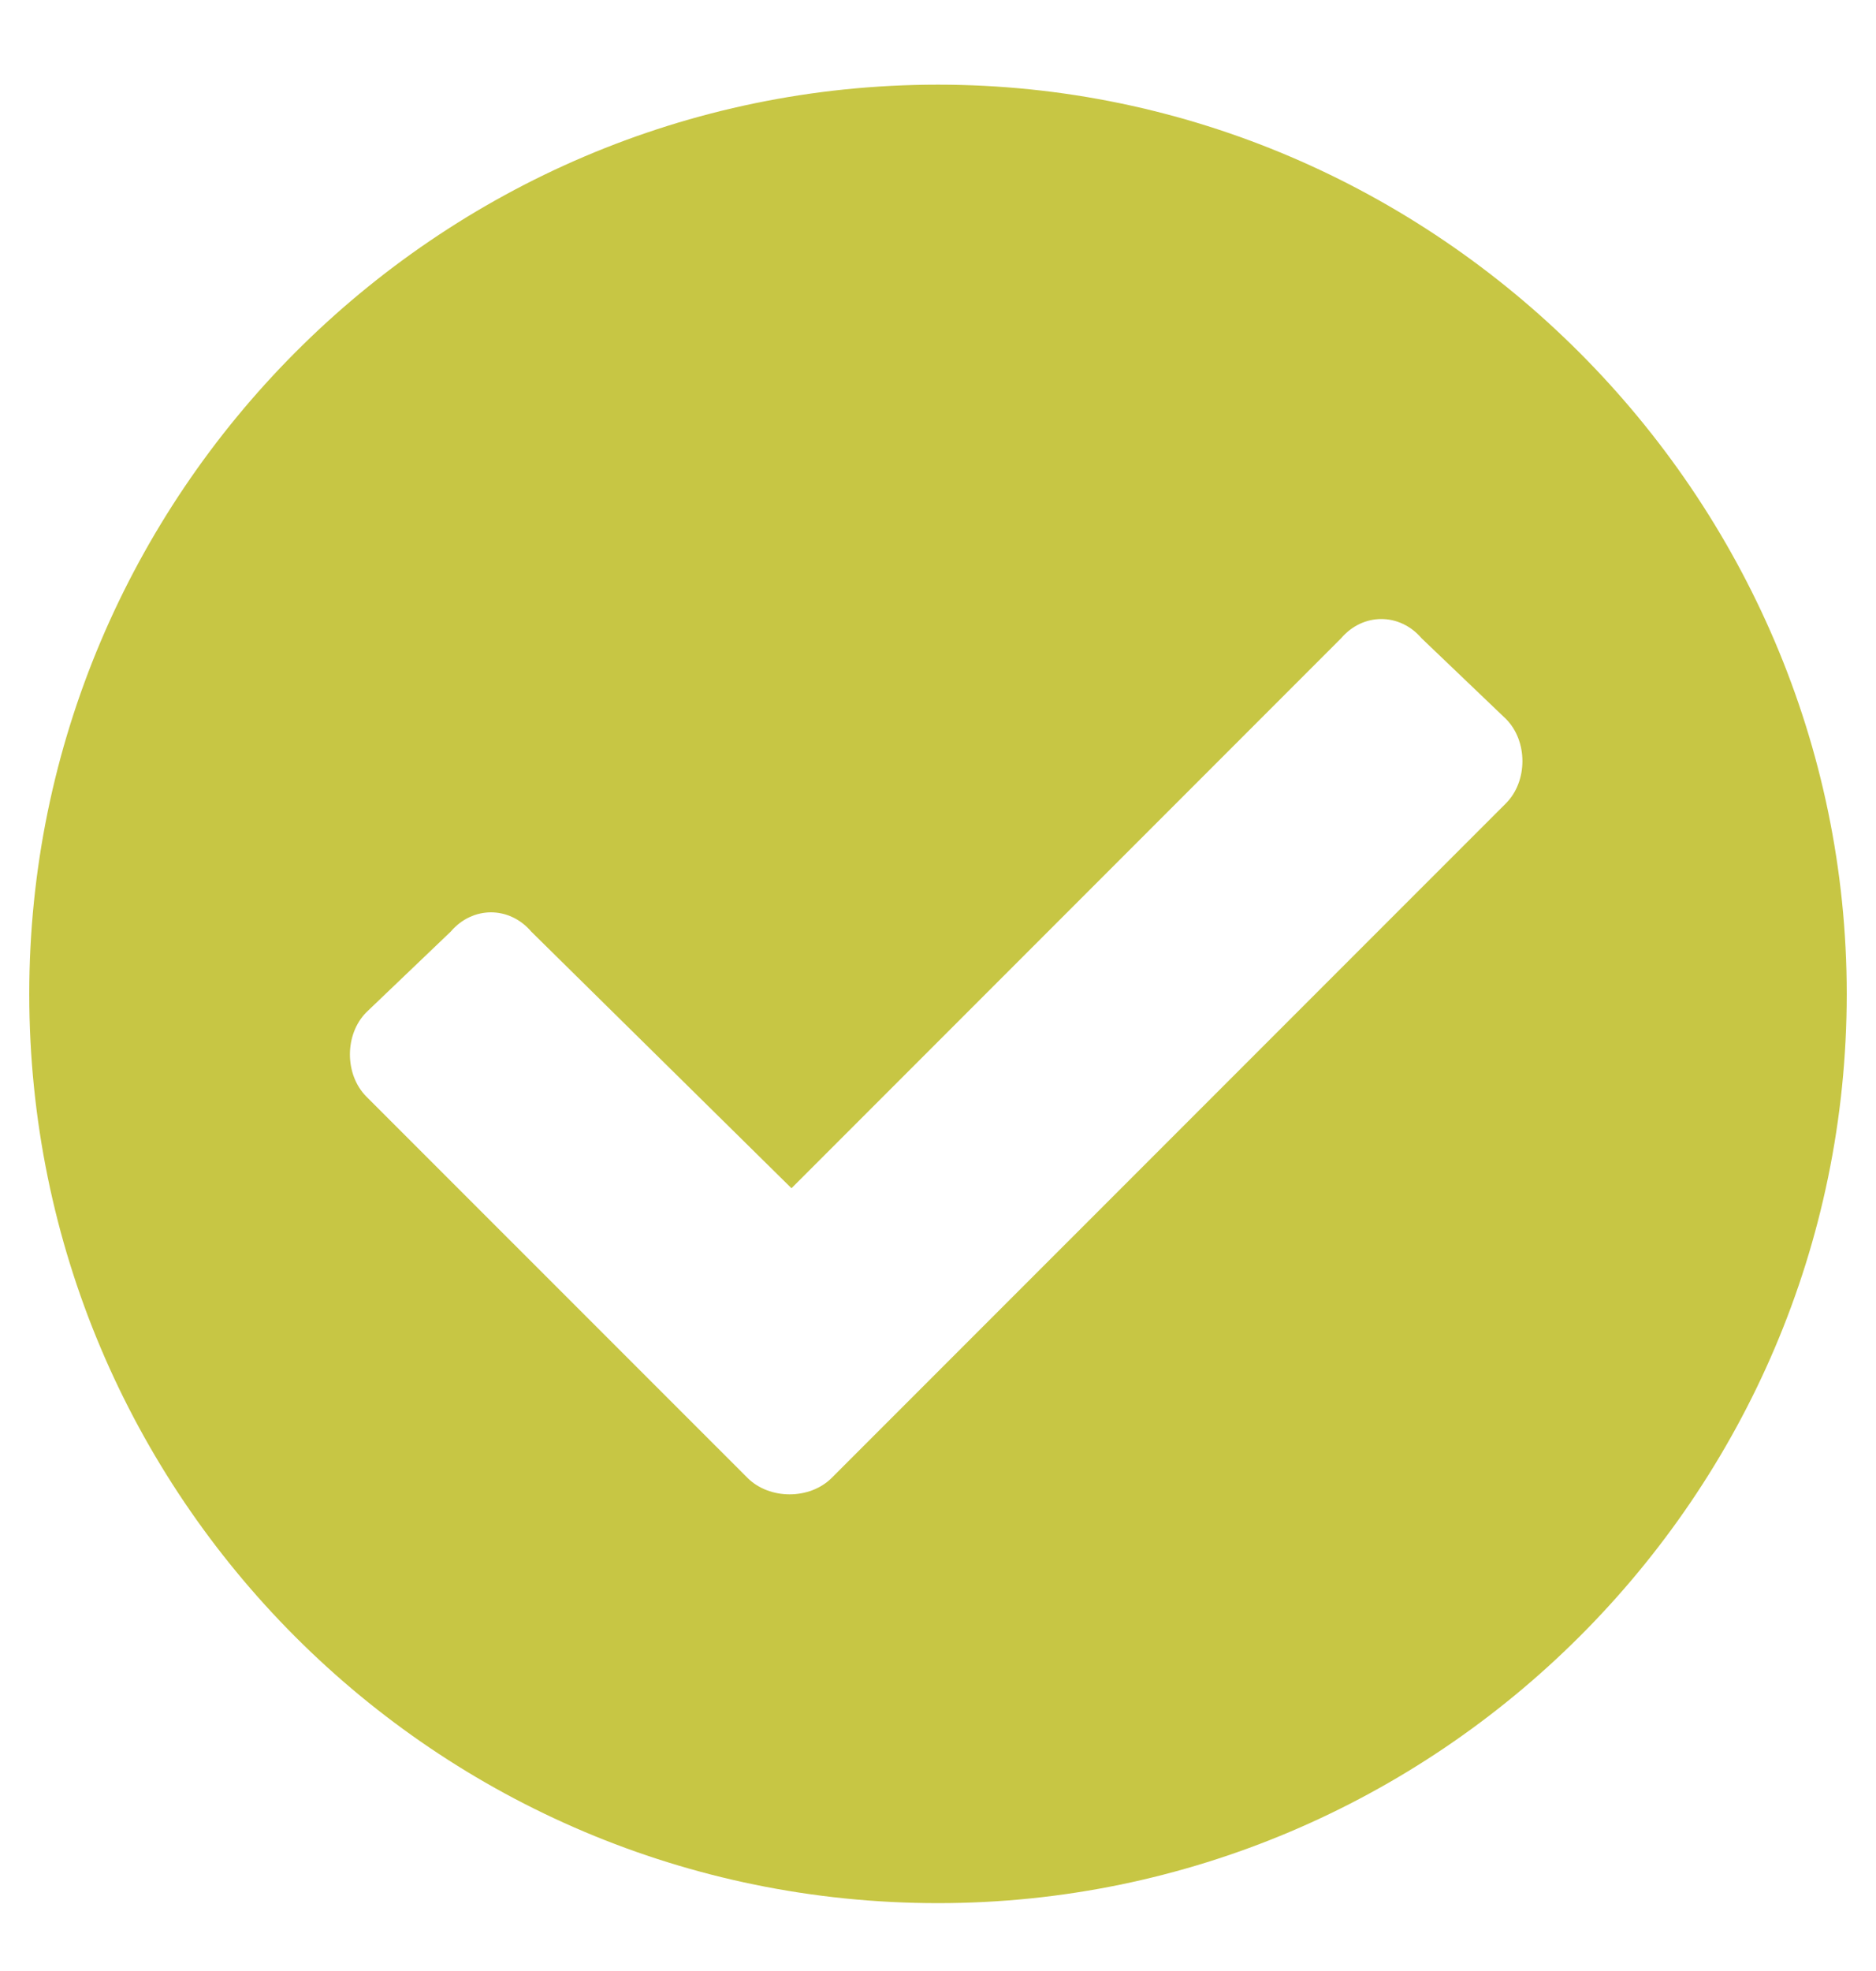 <svg width="20" height="21" viewBox="0 0 20 21" fill="none" xmlns="http://www.w3.org/2000/svg">
<path d="M19.688 10.59C19.688 15.941 15.312 20.277 10 20.277C4.648 20.277 0.312 15.941 0.312 10.59C0.312 5.277 4.648 0.902 10 0.902C15.312 0.902 19.688 5.277 19.688 10.59ZM8.867 15.746L16.055 8.559C16.289 8.324 16.289 7.895 16.055 7.66L15.156 6.801C14.922 6.527 14.531 6.527 14.297 6.801L8.438 12.66L5.664 9.926C5.43 9.652 5.039 9.652 4.805 9.926L3.906 10.785C3.672 11.02 3.672 11.449 3.906 11.684L7.969 15.746C8.203 15.98 8.633 15.98 8.867 15.746Z" fill="#C7C644"/>
</svg>
